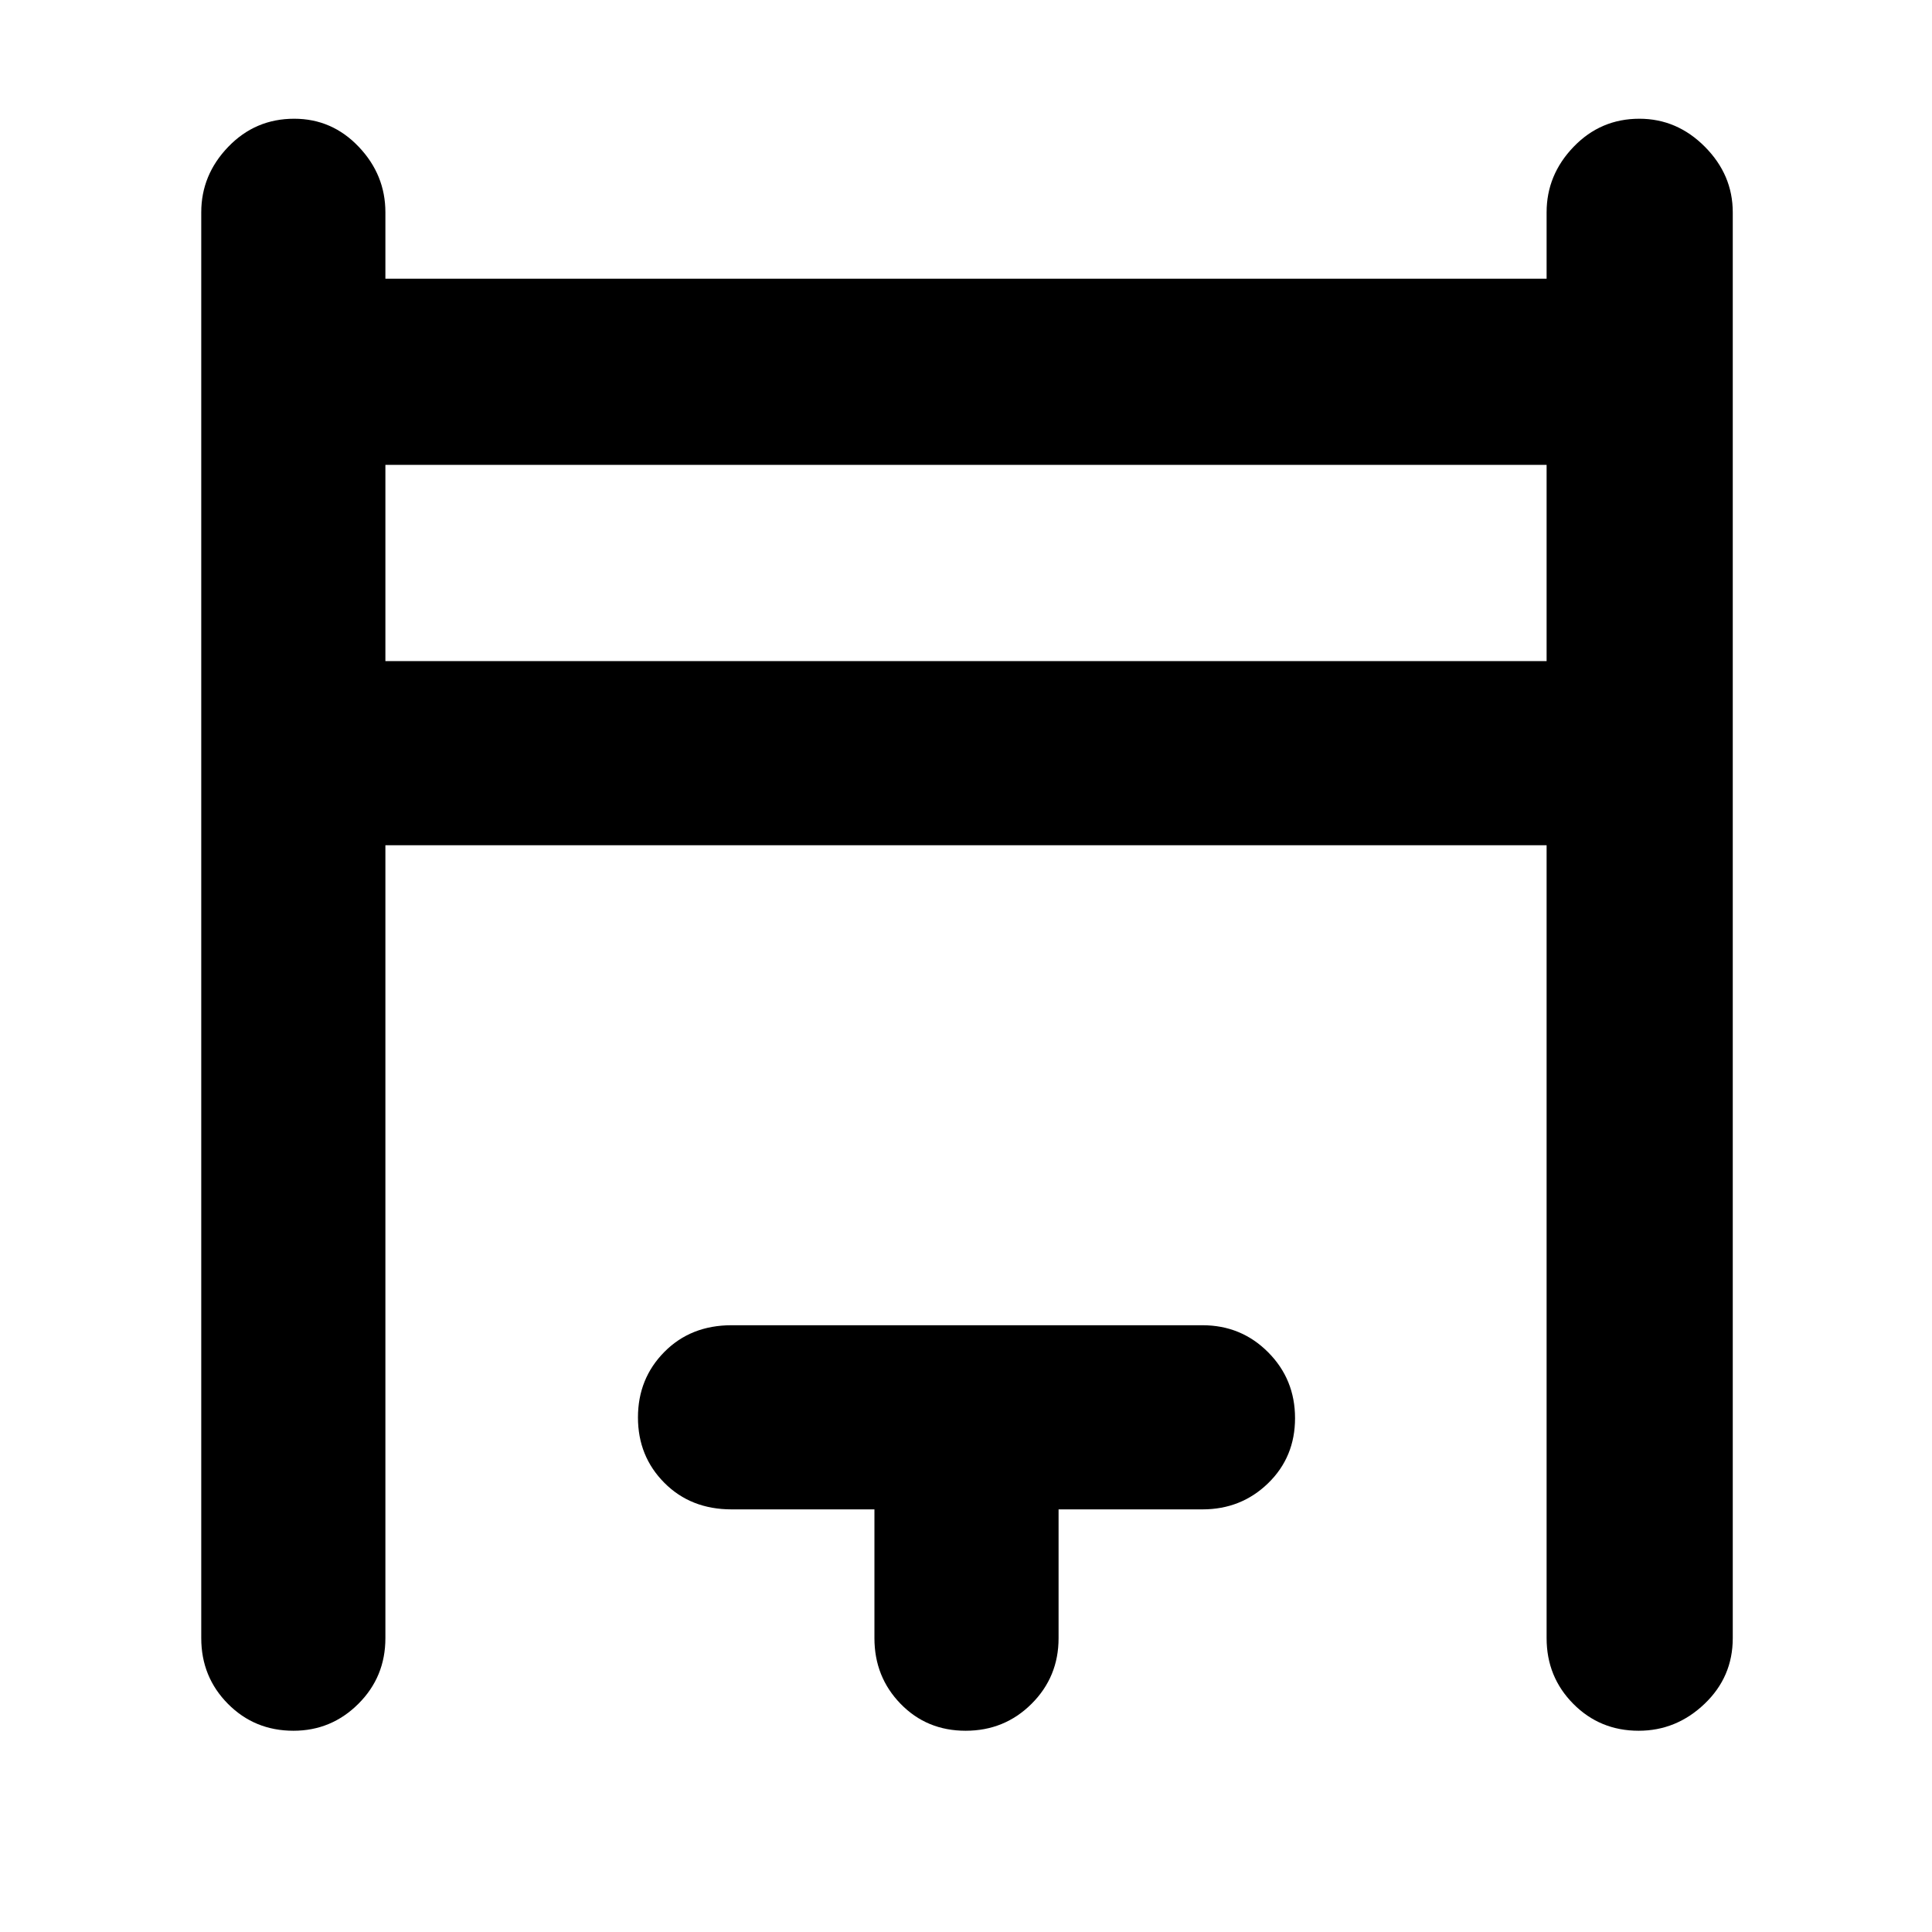 <svg xmlns="http://www.w3.org/2000/svg" height="48" viewBox="0 -960 960 960" width="48"><path d="M100-146v-708.5q0-18.63 13.43-32.56Q126.85-901 146.18-901q18.82 0 32.07 13.94 13.25 13.93 13.25 32.56v33h577v-33q0-18.63 13.43-32.56Q795.35-901 814.59-901q18.73 0 32.57 13.94Q861-873.13 861-854.5V-146q0 19.25-14.01 32.62Q832.97-100 814.24-100q-19.24 0-32.49-13.38Q768.5-126.75 768.5-146v-394h-577v394q0 19.25-13.43 32.62Q164.65-100 145.82-100q-19.32 0-32.57-13.38Q100-126.75 100-146Zm91.5-485.5h577V-729h-577v97.5Zm243 485.5v-64h-71q-20.25 0-33.37-13.18Q317-236.35 317-255.68q0-19.32 13.13-32.57 13.12-13.25 33.37-13.25h234q19.25 0 32.63 13.43 13.37 13.42 13.37 32.75 0 19.32-13.37 32.32-13.38 13-32.63 13H526v64q0 19.25-13.43 32.62Q499.15-100 479.82-100q-19.32 0-32.32-13.38-13-13.37-13-32.62Zm-243-485.5V-729v97.5Z"/></svg>